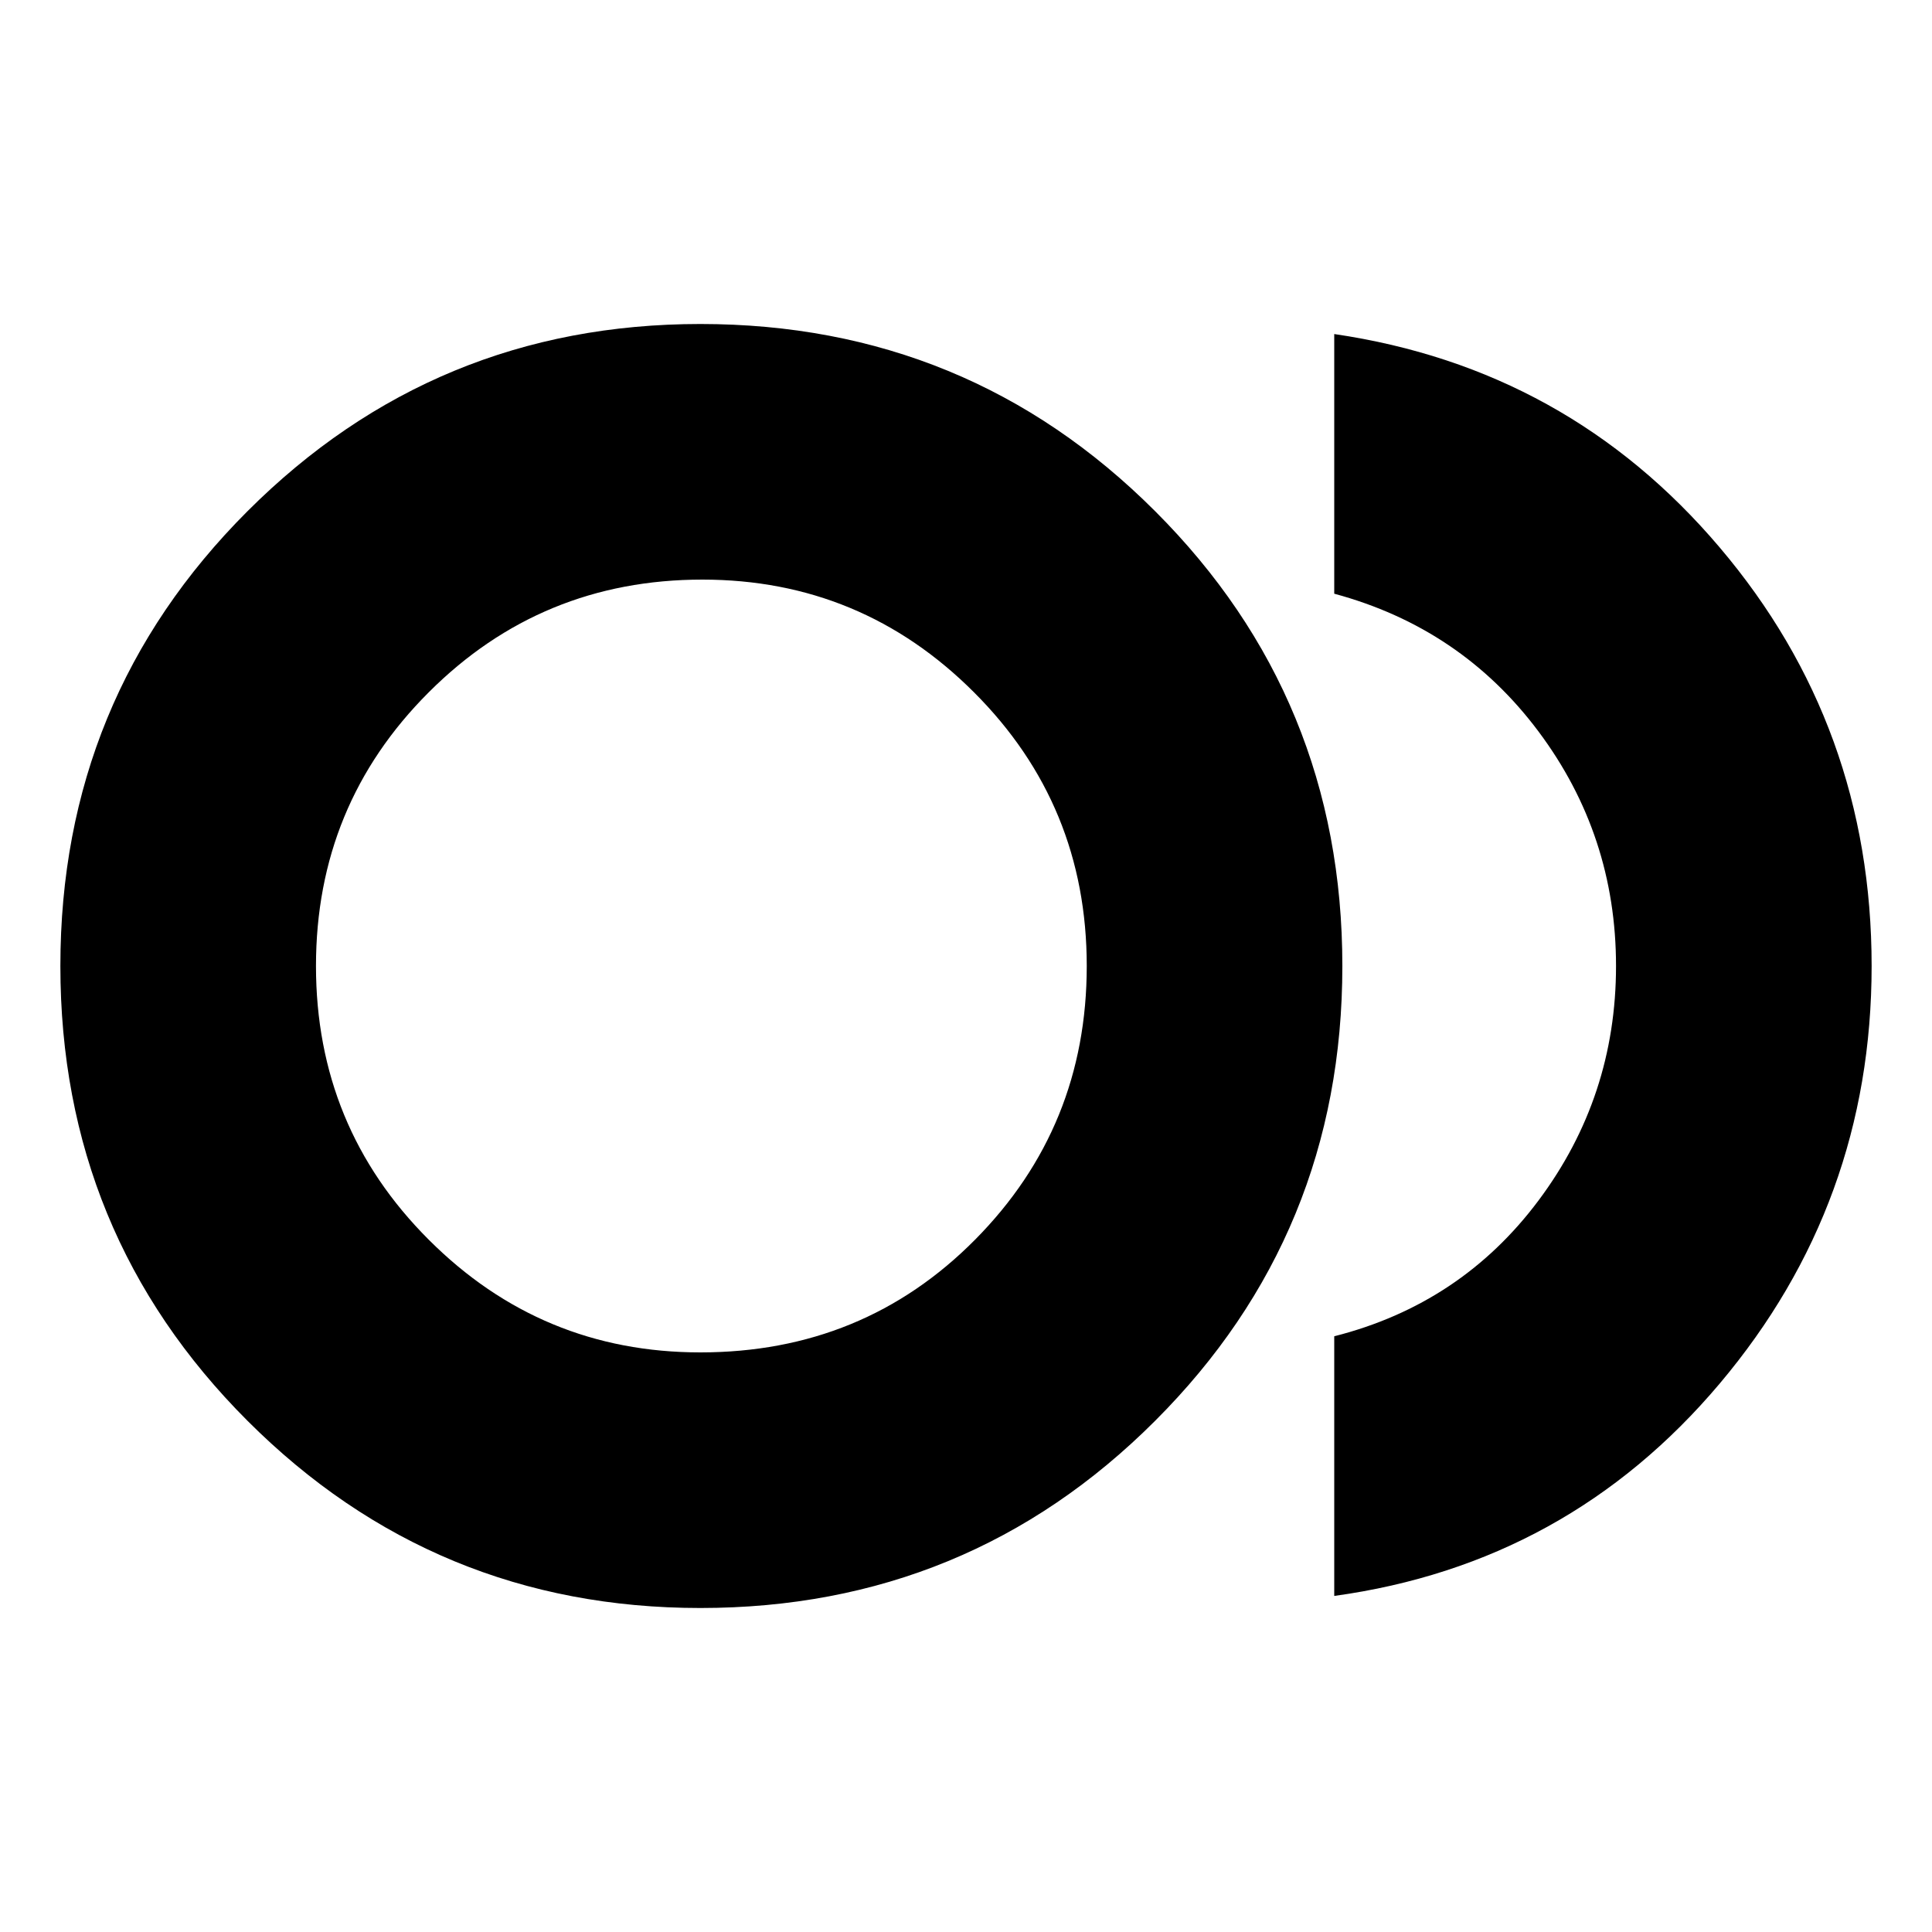 <svg xmlns="http://www.w3.org/2000/svg" height="20" width="20"><path d="M7.25 16.646Q4.5 16.646 2.562 14.708Q0.625 12.771 0.625 10Q0.625 7.229 2.562 5.292Q4.5 3.354 7.25 3.354Q10.021 3.354 11.958 5.292Q13.896 7.229 13.896 10Q13.896 12.771 11.958 14.708Q10.021 16.646 7.25 16.646ZM7.25 10Q7.25 10 7.25 10Q7.25 10 7.25 10Q7.25 10 7.25 10Q7.25 10 7.25 10Q7.25 10 7.25 10Q7.25 10 7.25 10Q7.25 10 7.25 10Q7.25 10 7.25 10ZM13.812 16.521V13.833Q15.125 13.5 15.927 12.427Q16.729 11.354 16.729 10Q16.729 8.646 15.927 7.573Q15.125 6.5 13.812 6.146V3.458Q16.229 3.812 17.802 5.667Q19.375 7.521 19.375 10Q19.375 12.458 17.802 14.323Q16.229 16.188 13.812 16.521ZM7.25 14Q8.938 14 10.094 12.833Q11.25 11.667 11.25 10Q11.25 8.333 10.083 7.167Q8.917 6 7.271 6Q5.604 6 4.438 7.167Q3.271 8.333 3.271 10Q3.271 11.667 4.438 12.833Q5.604 14 7.25 14Z"/></svg>